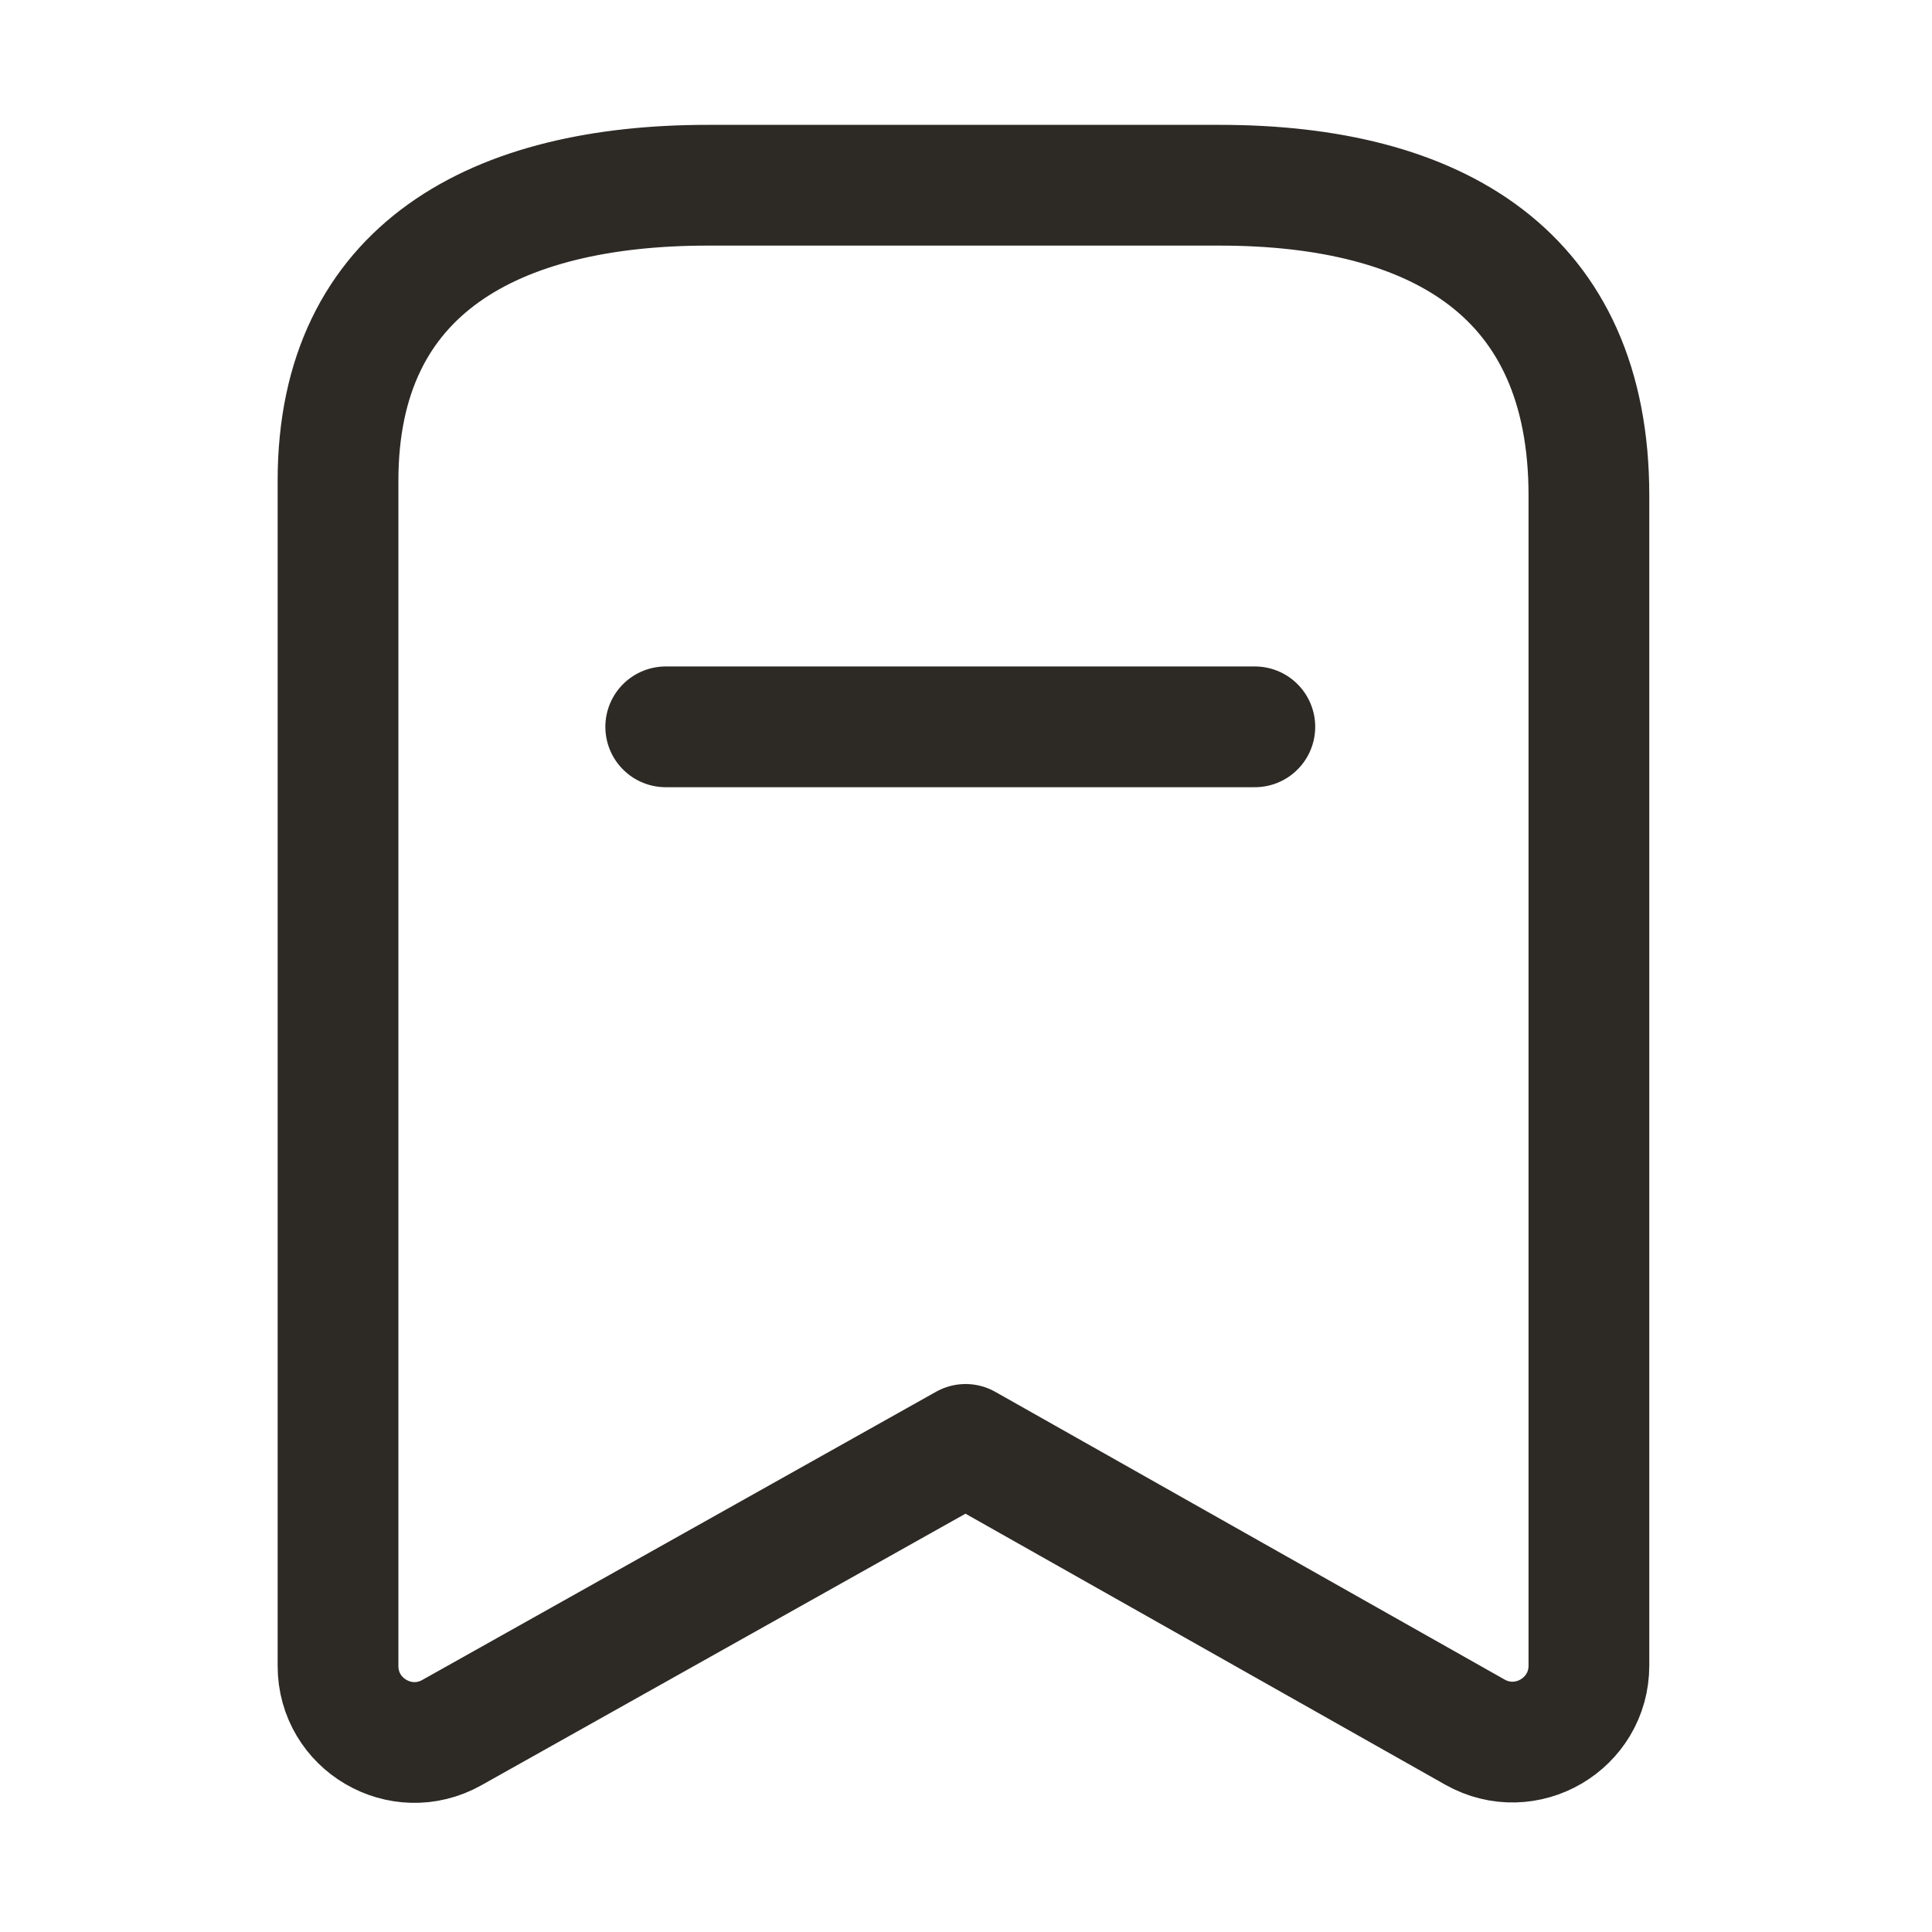 <svg width="24" height="24" viewBox="0 0 24 24" fill="none" xmlns="http://www.w3.org/2000/svg">
<path fill-rule="evenodd" clip-rule="evenodd" d="M19.738 6.154C19.738 3.404 17.857 2.301 15.15 2.301H8.791C6.166 2.301 4.199 3.328 4.199 5.971V20.695C4.199 21.421 4.98 21.878 5.613 21.523L11.995 17.943L18.322 21.517C18.955 21.874 19.738 21.417 19.738 20.69V6.154Z" stroke="#2D2A26" stroke-width="1.5" stroke-linecap="round" stroke-linejoin="round"/>
<path d="M8.27 9.029H15.588" stroke="#2D2A26" stroke-width="1.5" stroke-linecap="round" stroke-linejoin="round"/>
</svg>

